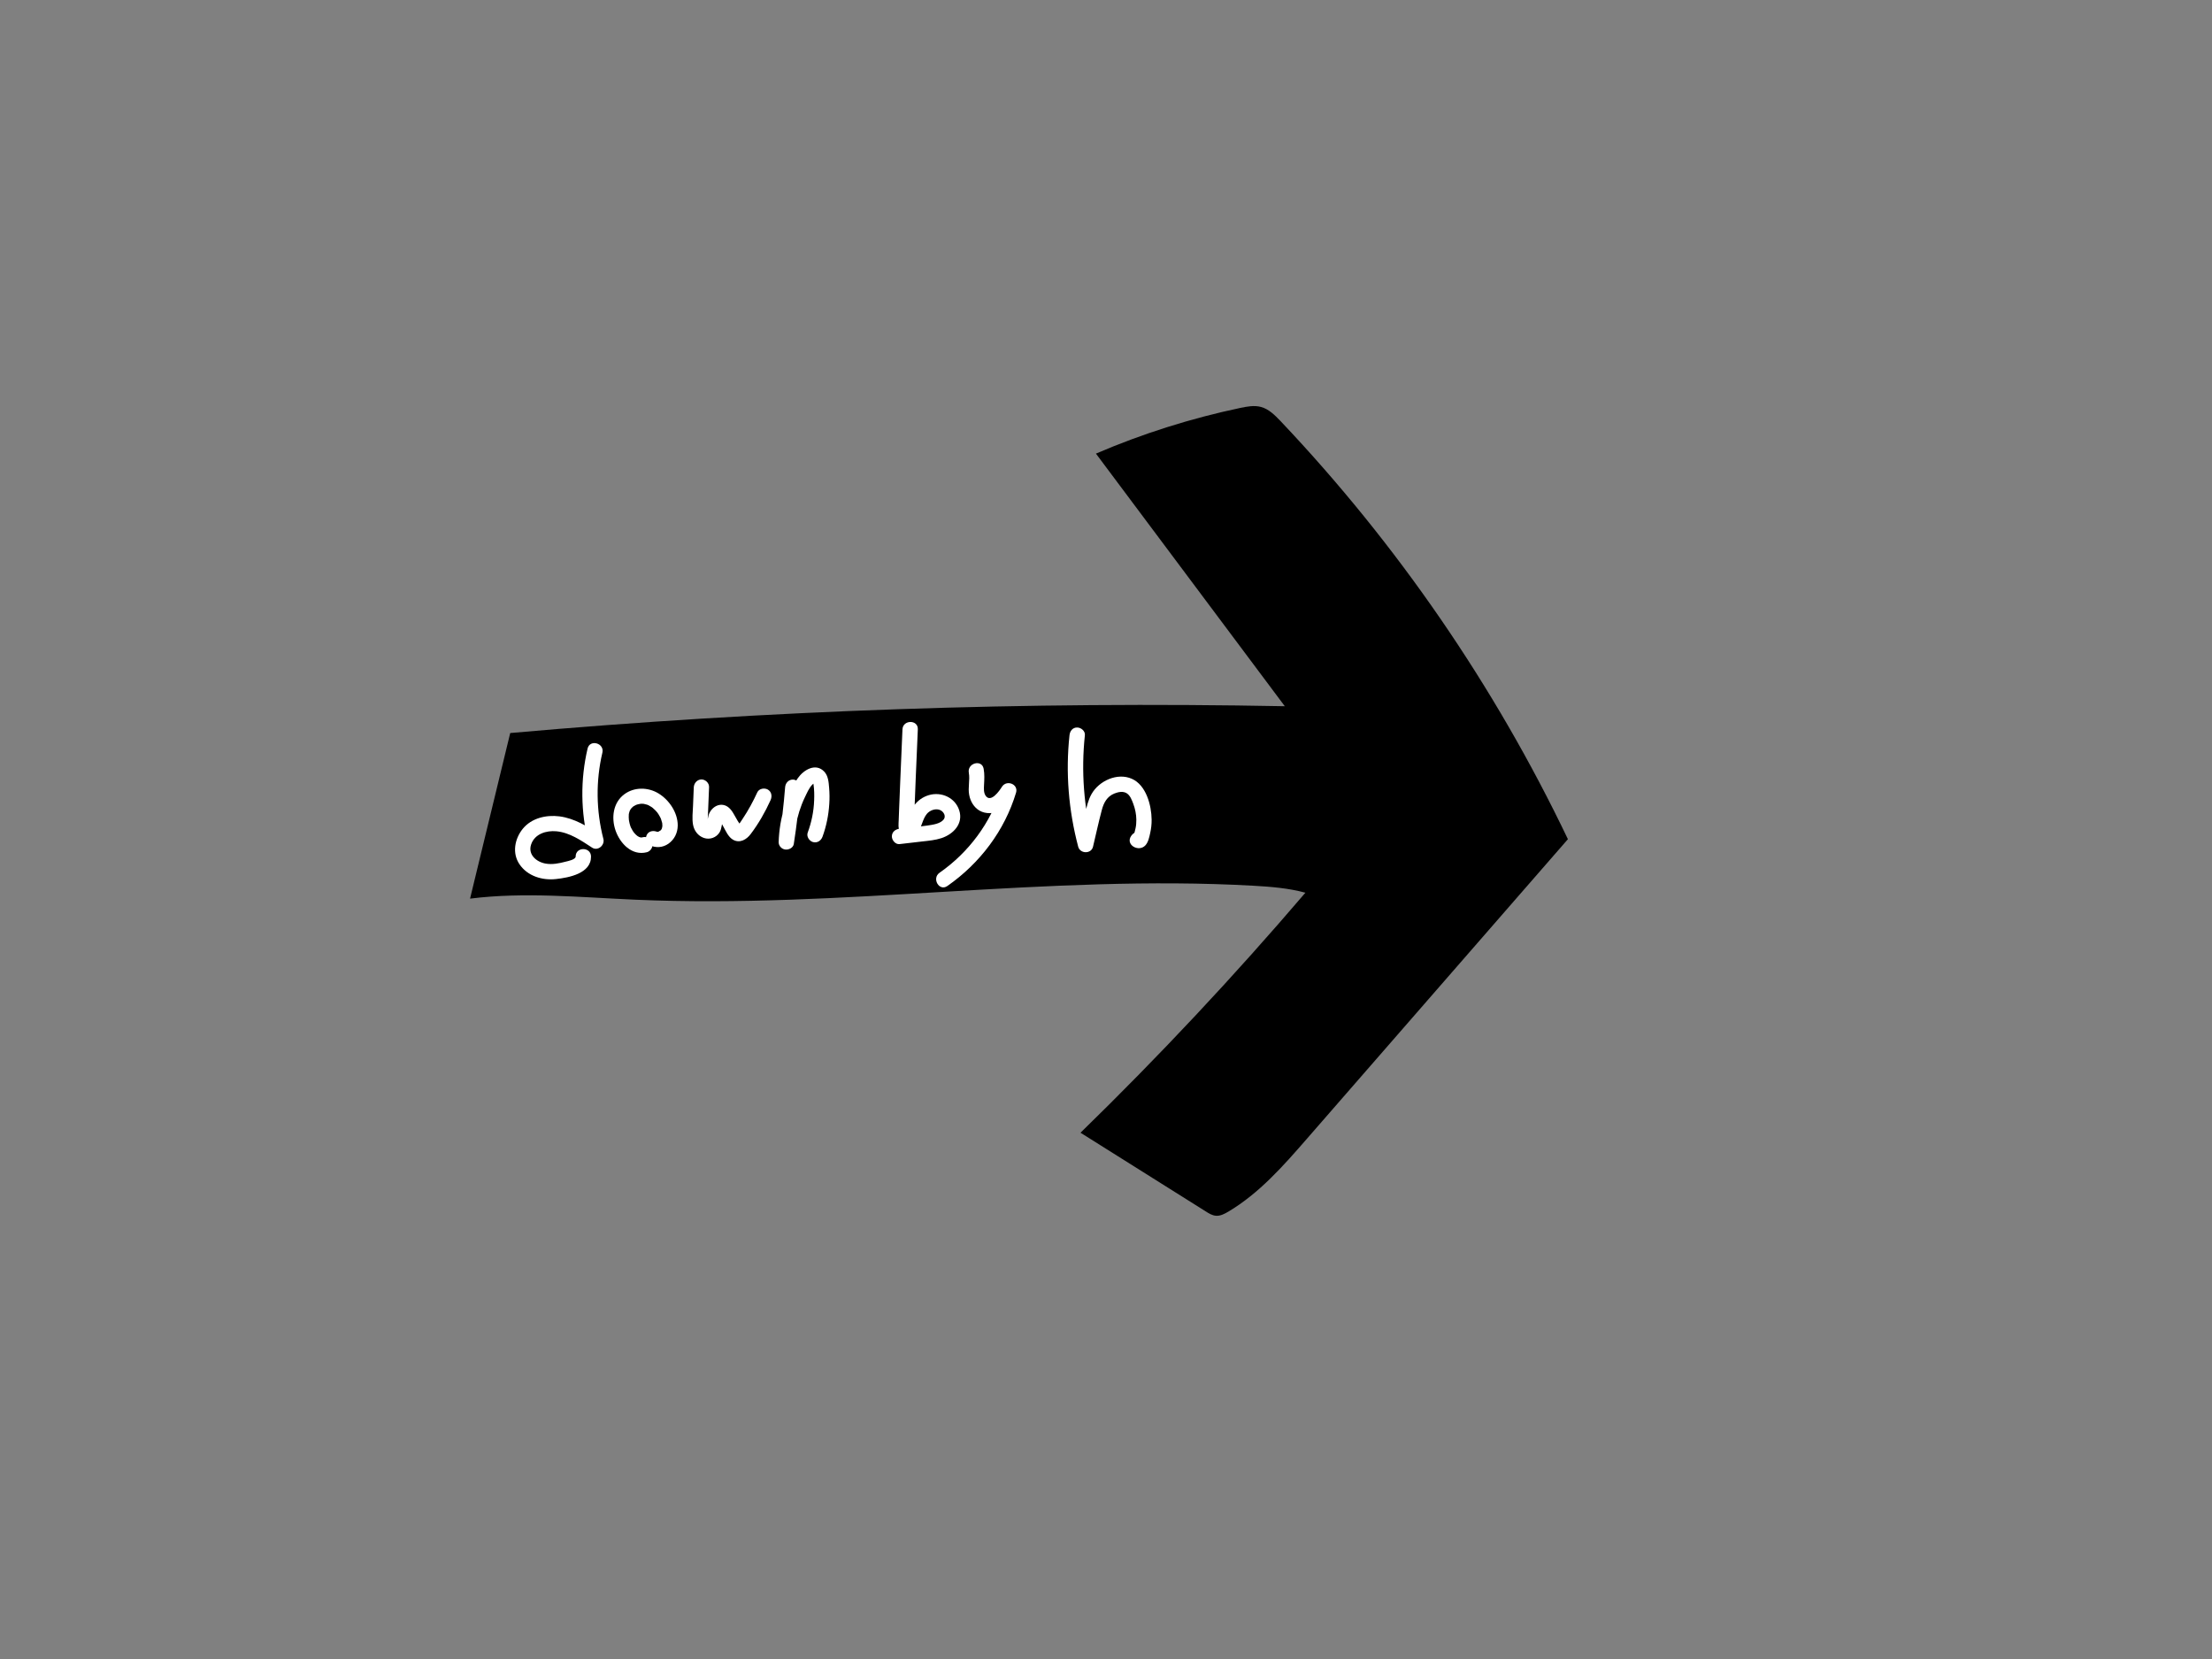 <?xml version="1.0" encoding="utf-8"?>
<!-- Generator: Adobe Illustrator 23.1.1, SVG Export Plug-In . SVG Version: 6.00 Build 0)  -->
<svg version="1.1" id="Layer_1" xmlns="http://www.w3.org/2000/svg" xmlns:xlink="http://www.w3.org/1999/xlink" x="0px" y="0px"
	 viewBox="0 0 288 216" style="enable-background:new 0 0 288 216;" xml:space="preserve">
<rect x="0" y="0" width="288" height="216" fill="#808080" stroke="none"/>
<style type="text/css">
	.st0{fill:#FFFFFF;}
</style>
<g>
	<path d="M66.43,95.44c33.52-2.97,67.2-4.13,100.85-3.49c-8.2-10.96-16.39-21.93-24.59-32.89c6.05-2.6,12.36-4.59,18.8-5.95
		c0.9-0.19,1.83-0.36,2.71-0.12c1.01,0.28,1.79,1.07,2.52,1.83c15.21,16.05,27.88,34.49,37.42,54.44
		c-11.32,12.99-22.64,25.99-33.96,38.98c-3.08,3.54-6.24,7.14-10.28,9.53c-0.48,0.28-1.01,0.56-1.57,0.52
		c-0.49-0.03-0.93-0.3-1.35-0.57c-5.43-3.41-10.86-6.83-16.3-10.24c10.23-9.96,20.01-20.4,29.28-31.25c-2.2-0.6-4.5-0.78-6.78-0.91
		c-26.8-1.5-53.64,3-80.46,1.82c-7.18-0.31-14.4-1.03-21.52-0.14"/>
</g>
<g>
	<g>
		<path class="st0" d="M117.5,94.96c-0.1,2.26-0.2,4.52-0.29,6.78c-0.05,1.15-0.09,2.3-0.14,3.45c-0.02,0.53-0.04,1.07-0.06,1.6
			c-0.02,0.52-0.09,1.05,0.14,1.54c0.5,1.04,1.72,0.97,2.34,0.09c0.53-0.75,0.61-1.76,1.19-2.46c0.4-0.48,1.19-0.76,1.77-0.47
			c0.43,0.22,0.74,0.77,0.42,1.2c-0.44,0.57-1.44,0.69-2.1,0.79c-1.21,0.17-2.44,0.28-3.65,0.42c-0.54,0.06-1,0.42-1,1
			c0,0.49,0.46,1.06,1,1c1.01-0.12,2.01-0.23,3.02-0.35c0.82-0.09,1.66-0.17,2.45-0.43c1.55-0.52,2.86-1.88,2.3-3.62
			c-0.53-1.65-2.32-2.45-3.94-1.98c-0.82,0.24-1.51,0.74-1.99,1.44c-0.26,0.38-0.43,0.8-0.6,1.23c-0.09,0.22-0.26,0.96-0.49,1.07
			c0.17-0.05,0.34-0.09,0.5-0.14c-0.04,0-0.08-0.01-0.13-0.01c0.17,0.05,0.34,0.09,0.5,0.14c-0.03-0.02-0.07-0.04-0.1-0.06
			c0.12,0.12,0.24,0.24,0.36,0.36c-0.13-0.18,0.02-1,0.03-1.24c0.02-0.49,0.04-0.99,0.06-1.48c0.04-1.11,0.09-2.22,0.13-3.33
			c0.09-2.18,0.18-4.36,0.28-6.54C119.56,93.68,117.56,93.68,117.5,94.96L117.5,94.96z"/>
	</g>
</g>
<g>
	<g>
		<path class="st0" d="M126.14,100.61c0.17,0.96-0.14,1.93,0.05,2.9c0.15,0.81,0.6,1.59,1.32,2.02c0.85,0.5,1.92,0.42,2.77-0.04
			c0.85-0.46,1.41-1.26,1.91-2.05c-0.61-0.26-1.22-0.51-1.83-0.77c-1.34,4.44-4.23,8.31-8.03,10.96c-1.05,0.73-0.05,2.47,1.01,1.73
			c4.23-2.95,7.46-7.2,8.95-12.16c0.33-1.11-1.23-1.71-1.83-0.77c-0.33,0.52-1.46,2.17-2.14,1.16c-0.26-0.4-0.22-0.93-0.2-1.38
			c0.04-0.73,0.08-1.4-0.05-2.12C127.84,98.82,125.91,99.35,126.14,100.61L126.14,100.61z"/>
	</g>
</g>
<g>
	<g>
		<path class="st0" d="M139.25,95.71c-0.53,4.87-0.12,9.8,1.13,14.53c0.25,0.94,1.7,0.97,1.93,0c0.38-1.59,0.72-3.18,1.14-4.76
			c0.25-0.96,0.68-1.78,1.65-2.17c0.5-0.2,1.16-0.34,1.64,0c0.42,0.29,0.64,0.88,0.81,1.34c0.25,0.66,0.39,1.36,0.4,2.06
			c0,0.38-0.02,0.75-0.1,1.12c-0.04,0.18-0.08,0.35-0.13,0.53c-0.02,0.08-0.23,0.51-0.09,0.36c0.15-0.09,0.29-0.17,0.44-0.26
			c-0.04,0.01-0.09,0.03-0.13,0.04c0.18,0,0.35,0,0.53,0c-0.03-0.01-0.06-0.02-0.08-0.03c0.23,0.23,0.47,0.47,0.7,0.7
			c-0.01-0.02-0.01-0.04-0.02-0.06c-0.03,0.26-0.07,0.51-0.1,0.77c0.01-0.02,0.02-0.03,0.03-0.05c-0.29,0.17-0.58,0.33-0.86,0.5
			c0.02,0,0.05,0,0.07,0.01c1.28,0.11,1.27-1.89,0-2c-0.02,0-0.05,0-0.07-0.01c-0.36-0.03-0.67,0.22-0.86,0.5
			c-0.8,1.17,0.99,2.17,1.85,1.23c0.37-0.4,0.51-1.07,0.62-1.59c0.13-0.57,0.2-1.17,0.19-1.76c-0.02-1.86-0.71-4.49-2.57-5.31
			c-1.89-0.84-4.28,0.26-5.25,1.98c-0.45,0.79-0.64,1.68-0.84,2.55c-0.3,1.26-0.6,2.52-0.9,3.79c0.64,0,1.29,0,1.93,0
			c-1.2-4.58-1.56-9.29-1.06-14c0.06-0.54-0.5-1-1-1C139.66,94.71,139.31,95.17,139.25,95.71L139.25,95.71z"/>
	</g>
</g>
<g>
	<g>
		<path class="st0" d="M76.5,97.47c-0.95,4.06-0.9,8.27,0.13,12.31c0.49-0.38,0.98-0.75,1.47-1.13c-1.62-1.06-3.3-2.1-5.25-2.36
			c-1.73-0.22-3.63,0.21-4.78,1.61c-1.06,1.3-1.42,3.18-0.43,4.63c1.05,1.54,2.96,2.12,4.75,1.92c1.68-0.18,4.58-0.73,4.56-2.93
			c-0.01-1.29-2.01-1.29-2,0c0,0.4-1.04,0.6-1.32,0.67c-0.83,0.22-1.72,0.4-2.58,0.25c-1.21-0.21-2.34-1.17-1.9-2.49
			c0.46-1.38,1.97-1.84,3.29-1.72c1.73,0.16,3.24,1.21,4.65,2.13c0.75,0.49,1.68-0.32,1.47-1.13c-0.95-3.68-1-7.54-0.13-11.24
			C78.72,96.75,76.79,96.21,76.5,97.47L76.5,97.47z"/>
	</g>
</g>
<g>
	<g>
		<path class="st0" d="M90.33,102.5c-0.03,0.81-0.07,1.63-0.1,2.44c-0.03,0.8-0.14,1.63,0,2.42c0.14,0.79,0.65,1.48,1.42,1.74
			c0.76,0.26,1.61-0.04,2.03-0.72c0.33-0.53,0.25-1.11,0.49-1.66c-0.04,0.1,0.06-0.05,0.05-0.05c-0.02,0-0.02,0.06-0.05,0.05
			c-0.04,0-0.18,0.04-0.22,0.04c-0.07,0-0.25-0.09-0.3-0.08c-0.04,0.01,0.02-0.01,0.04,0.07c0.02,0.06,0.11,0.19,0.13,0.23
			c0.1,0.18,0.21,0.37,0.31,0.55c0.35,0.62,0.68,1.46,1.34,1.82c0.88,0.47,1.74-0.05,2.27-0.76c1.03-1.36,1.89-2.87,2.59-4.42
			c0.22-0.49,0.14-1.08-0.36-1.37c-0.43-0.25-1.14-0.14-1.37,0.36c-0.55,1.2-1.18,2.36-1.91,3.45c-0.18,0.27-0.36,0.56-0.56,0.81
			c-0.02,0.02-0.12,0.15-0.13,0.15c0,0,0.58-0.01,0.51,0.11c0.04-0.07-0.41-0.71-0.47-0.81c-0.17-0.3-0.34-0.59-0.51-0.89
			c-0.34-0.6-0.81-1.17-1.56-1.2c-0.66-0.02-1.24,0.41-1.55,0.97c-0.28,0.5-0.24,1.02-0.43,1.54c-0.01,0.02-0.03,0.05-0.03,0.05
			c0.09-0.07,0.21-0.09,0.28-0.14c0.07-0.04,0.04,0.05-0.01-0.03c0.06,0.1-0.03-0.11-0.04-0.15c-0.08-0.27-0.03-0.59-0.02-0.88
			c0.02-0.41,0.03-0.81,0.05-1.22c0.03-0.81,0.07-1.63,0.1-2.44c0.02-0.54-0.48-1-1-1C90.77,101.5,90.36,101.96,90.33,102.5
			L90.33,102.5z"/>
	</g>
</g>
<g>
	<g>
		<path class="st0" d="M102.22,102.51c-0.18,2.3-0.45,4.59-0.8,6.86c0.65,0.09,1.31,0.18,1.96,0.27c0.05-1.36,0.28-2.7,0.69-4
			c0.2-0.63,0.44-1.25,0.73-1.85c0.26-0.54,0.53-1.18,0.94-1.61c-0.01,0.01,0.21-0.19,0.18-0.17c0.07-0.04,0.13-0.08,0.21-0.12
			c-0.02,0.02-0.05,0.03-0.09,0.02c-0.01,0-0.23-0.13-0.21-0.13c0.03,0,0.08,0.31,0.09,0.37c0.1,0.68,0.11,1.38,0.08,2.06
			c-0.05,1.44-0.34,2.85-0.84,4.2c-0.18,0.51,0.21,1.1,0.7,1.23c0.56,0.15,1.04-0.19,1.23-0.7c0.5-1.37,0.79-2.8,0.88-4.26
			c0.05-0.71,0.04-1.42-0.02-2.12c-0.06-0.72-0.11-1.53-0.63-2.09c-1.12-1.19-2.69-0.23-3.44,0.84c-0.77,1.1-1.31,2.45-1.72,3.72
			c-0.48,1.49-0.73,3.04-0.78,4.6c-0.02,0.49,0.39,0.93,0.87,0.98c0.45,0.05,1.02-0.22,1.1-0.72c0.38-2.45,0.68-4.92,0.87-7.39
			c0.04-0.54-0.49-1-1-1C102.64,101.51,102.26,101.97,102.22,102.51L102.22,102.51z"/>
	</g>
</g>
<g>
	<g>
		<path class="st0" d="M83.68,109.01c-0.06,0.01-0.11,0.03-0.17,0.04c0.21-0.04,0.04-0.01-0.02-0.01c-0.03,0-0.21,0-0.07,0
			c0.14,0.01-0.03-0.01-0.06-0.02c-0.06-0.02-0.13-0.04-0.19-0.06c0.04,0.01,0.18,0.09,0.02,0c-0.05-0.03-0.1-0.05-0.14-0.08
			c-0.04-0.02-0.24-0.17-0.07-0.04c-0.18-0.14-0.35-0.32-0.49-0.5c0.11,0.14-0.07-0.11-0.11-0.17c-0.08-0.13-0.15-0.26-0.22-0.4
			c-0.09-0.17-0.03-0.05-0.01-0.01c-0.03-0.07-0.05-0.14-0.08-0.21c-0.04-0.11-0.07-0.23-0.1-0.34c-0.04-0.15-0.07-0.3-0.09-0.45
			c0.01,0.05,0.01,0.16,0-0.04c-0.01-0.1-0.02-0.21-0.02-0.31c0-0.14,0-0.28,0.01-0.41c0,0.05-0.03,0.16,0.01-0.04
			c0.01-0.07,0.03-0.13,0.05-0.2c0.02-0.07,0.04-0.13,0.06-0.19c-0.05,0.13,0.01-0.02,0.02-0.04c0.03-0.06,0.07-0.12,0.11-0.19
			c0.05-0.07,0.11-0.14,0.02-0.04c0.09-0.09,0.18-0.18,0.27-0.27c0.1-0.1-0.13,0.07,0,0c0.05-0.03,0.09-0.06,0.14-0.09
			c0.05-0.03,0.38-0.19,0.18-0.11c0.13-0.05,0.27-0.1,0.41-0.13c0.08-0.02,0.37-0.04,0.16-0.04c0.12,0,0.23-0.02,0.35-0.01
			c0.06,0,0.11,0.01,0.17,0.01c0.26,0.01-0.12-0.04,0.03,0.01c0.13,0.04,0.27,0.06,0.4,0.1c-0.01,0,0.27,0.1,0.14,0.05
			c-0.11-0.05,0.07,0.03,0.09,0.05c0.12,0.06,0.24,0.13,0.36,0.21c0.05,0.03,0.1,0.07,0.15,0.11c-0.03-0.02-0.13-0.11,0.02,0.02
			c0.12,0.1,0.23,0.21,0.34,0.32c0.09,0.09,0.17,0.18,0.25,0.28c-0.1-0.12,0.08,0.12,0.12,0.18c0.08,0.12,0.15,0.24,0.21,0.36
			c0.03,0.06,0.06,0.12,0.09,0.18c0.03,0.06,0.03,0.06,0,0c0.01,0.03,0.03,0.06,0.04,0.1c0.06,0.16,0.11,0.33,0.15,0.5
			c0.05,0.19,0.02,0.09,0.01,0.04c0.01,0.1,0.02,0.2,0.02,0.31c0,0.07,0,0.14-0.01,0.2c0.02-0.18-0.04,0.12-0.04,0.13
			c-0.04,0.18-0.02,0.08,0,0.03c-0.03,0.08-0.08,0.14-0.12,0.22c0.02-0.03,0.13-0.14,0-0.01c-0.06,0.06-0.12,0.12-0.18,0.17
			c0.19-0.16-0.31,0.12-0.06,0.03c-0.05,0.02-0.1,0.03-0.15,0.05c-0.18,0.07,0.11-0.01-0.01,0c-0.07,0.01-0.23-0.03-0.01,0.02
			c-0.06-0.01-0.27-0.1-0.07,0c-0.47-0.22-1.1-0.15-1.37,0.36c-0.23,0.44-0.15,1.14,0.36,1.37c0.81,0.37,1.71,0.32,2.45-0.2
			c0.78-0.55,1.2-1.41,1.21-2.37c0.01-1.67-1.11-3.33-2.51-4.18c-1.35-0.82-3.15-0.85-4.44,0.11c-1.47,1.09-1.72,3.05-1.15,4.71
			c0.59,1.7,2.13,3.34,4.08,2.84c0.51-0.13,0.86-0.72,0.7-1.23C84.74,109.19,84.22,108.87,83.68,109.01L83.68,109.01z"/>
	</g>
</g>
</svg>
